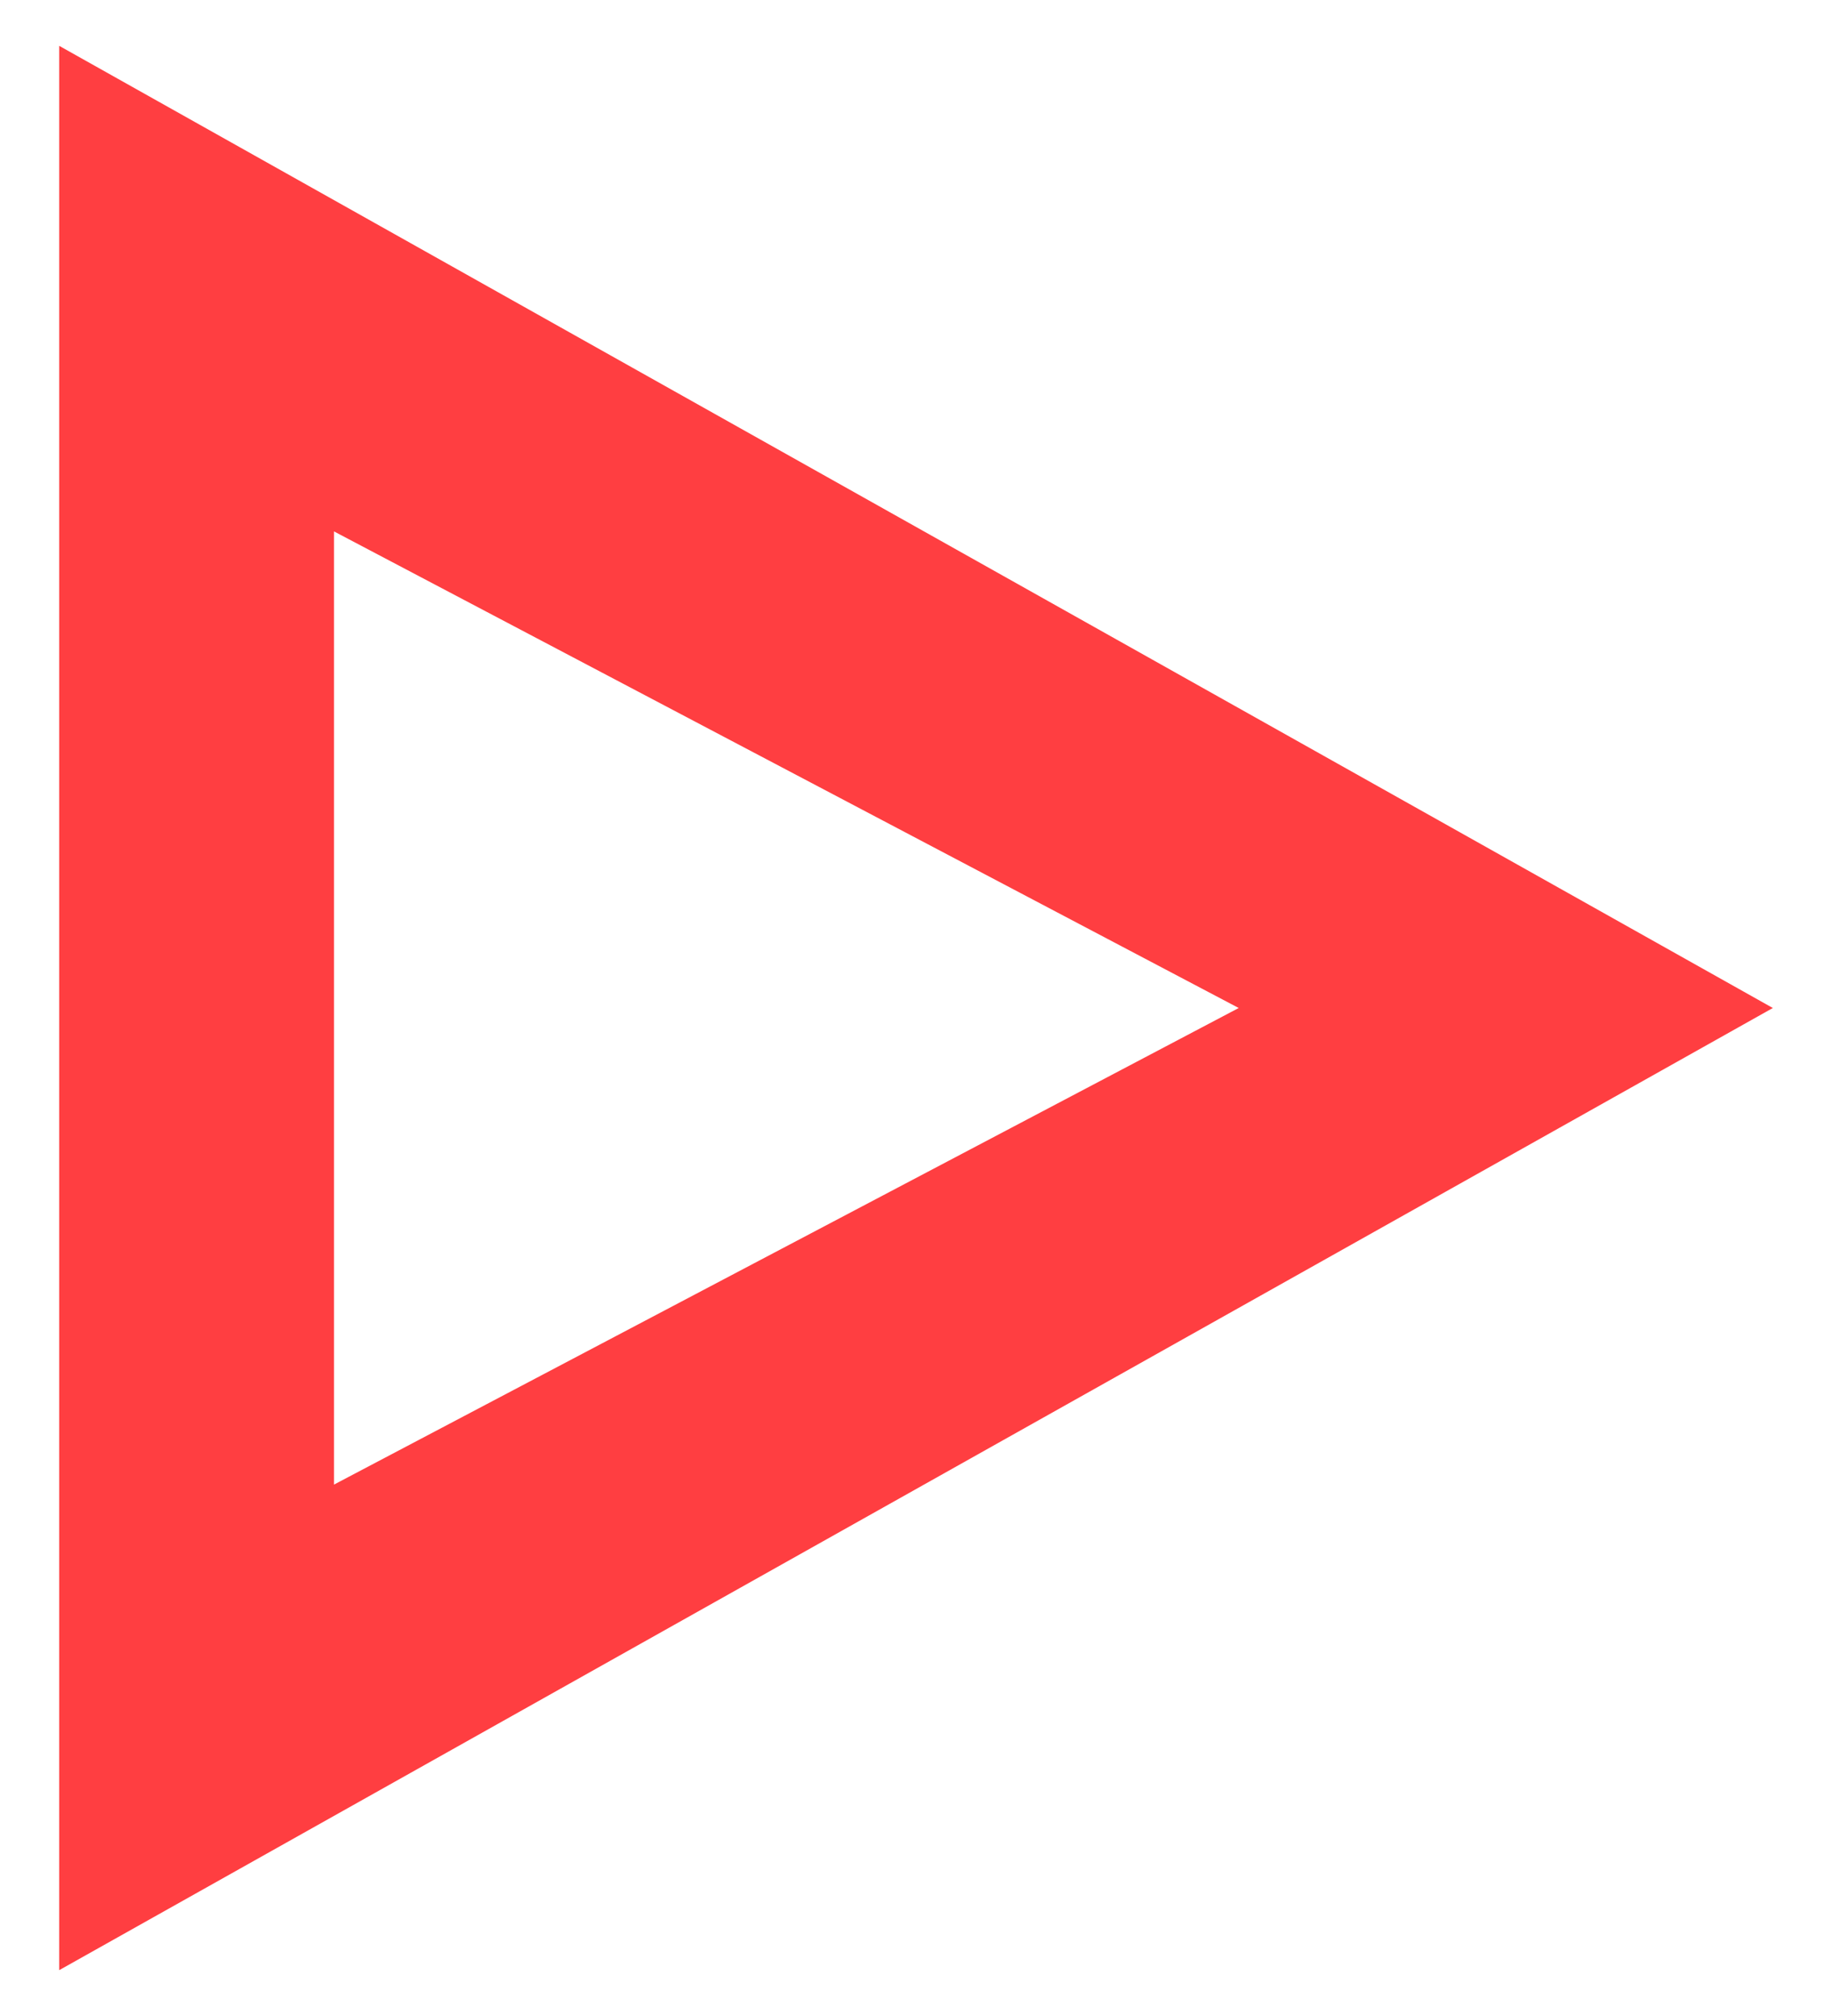 <svg width="20" height="22" viewBox="0 0 20 22" fill="none" xmlns="http://www.w3.org/2000/svg">
<path fill-rule="evenodd" clip-rule="evenodd" d="M0.646 0.5L19.354 11L0.646 21.5L0.646 0.5ZM3.646 5.799L3.646 16.201L13.523 11L3.646 5.799Z" fill="#FF3E41"/>
</svg>
